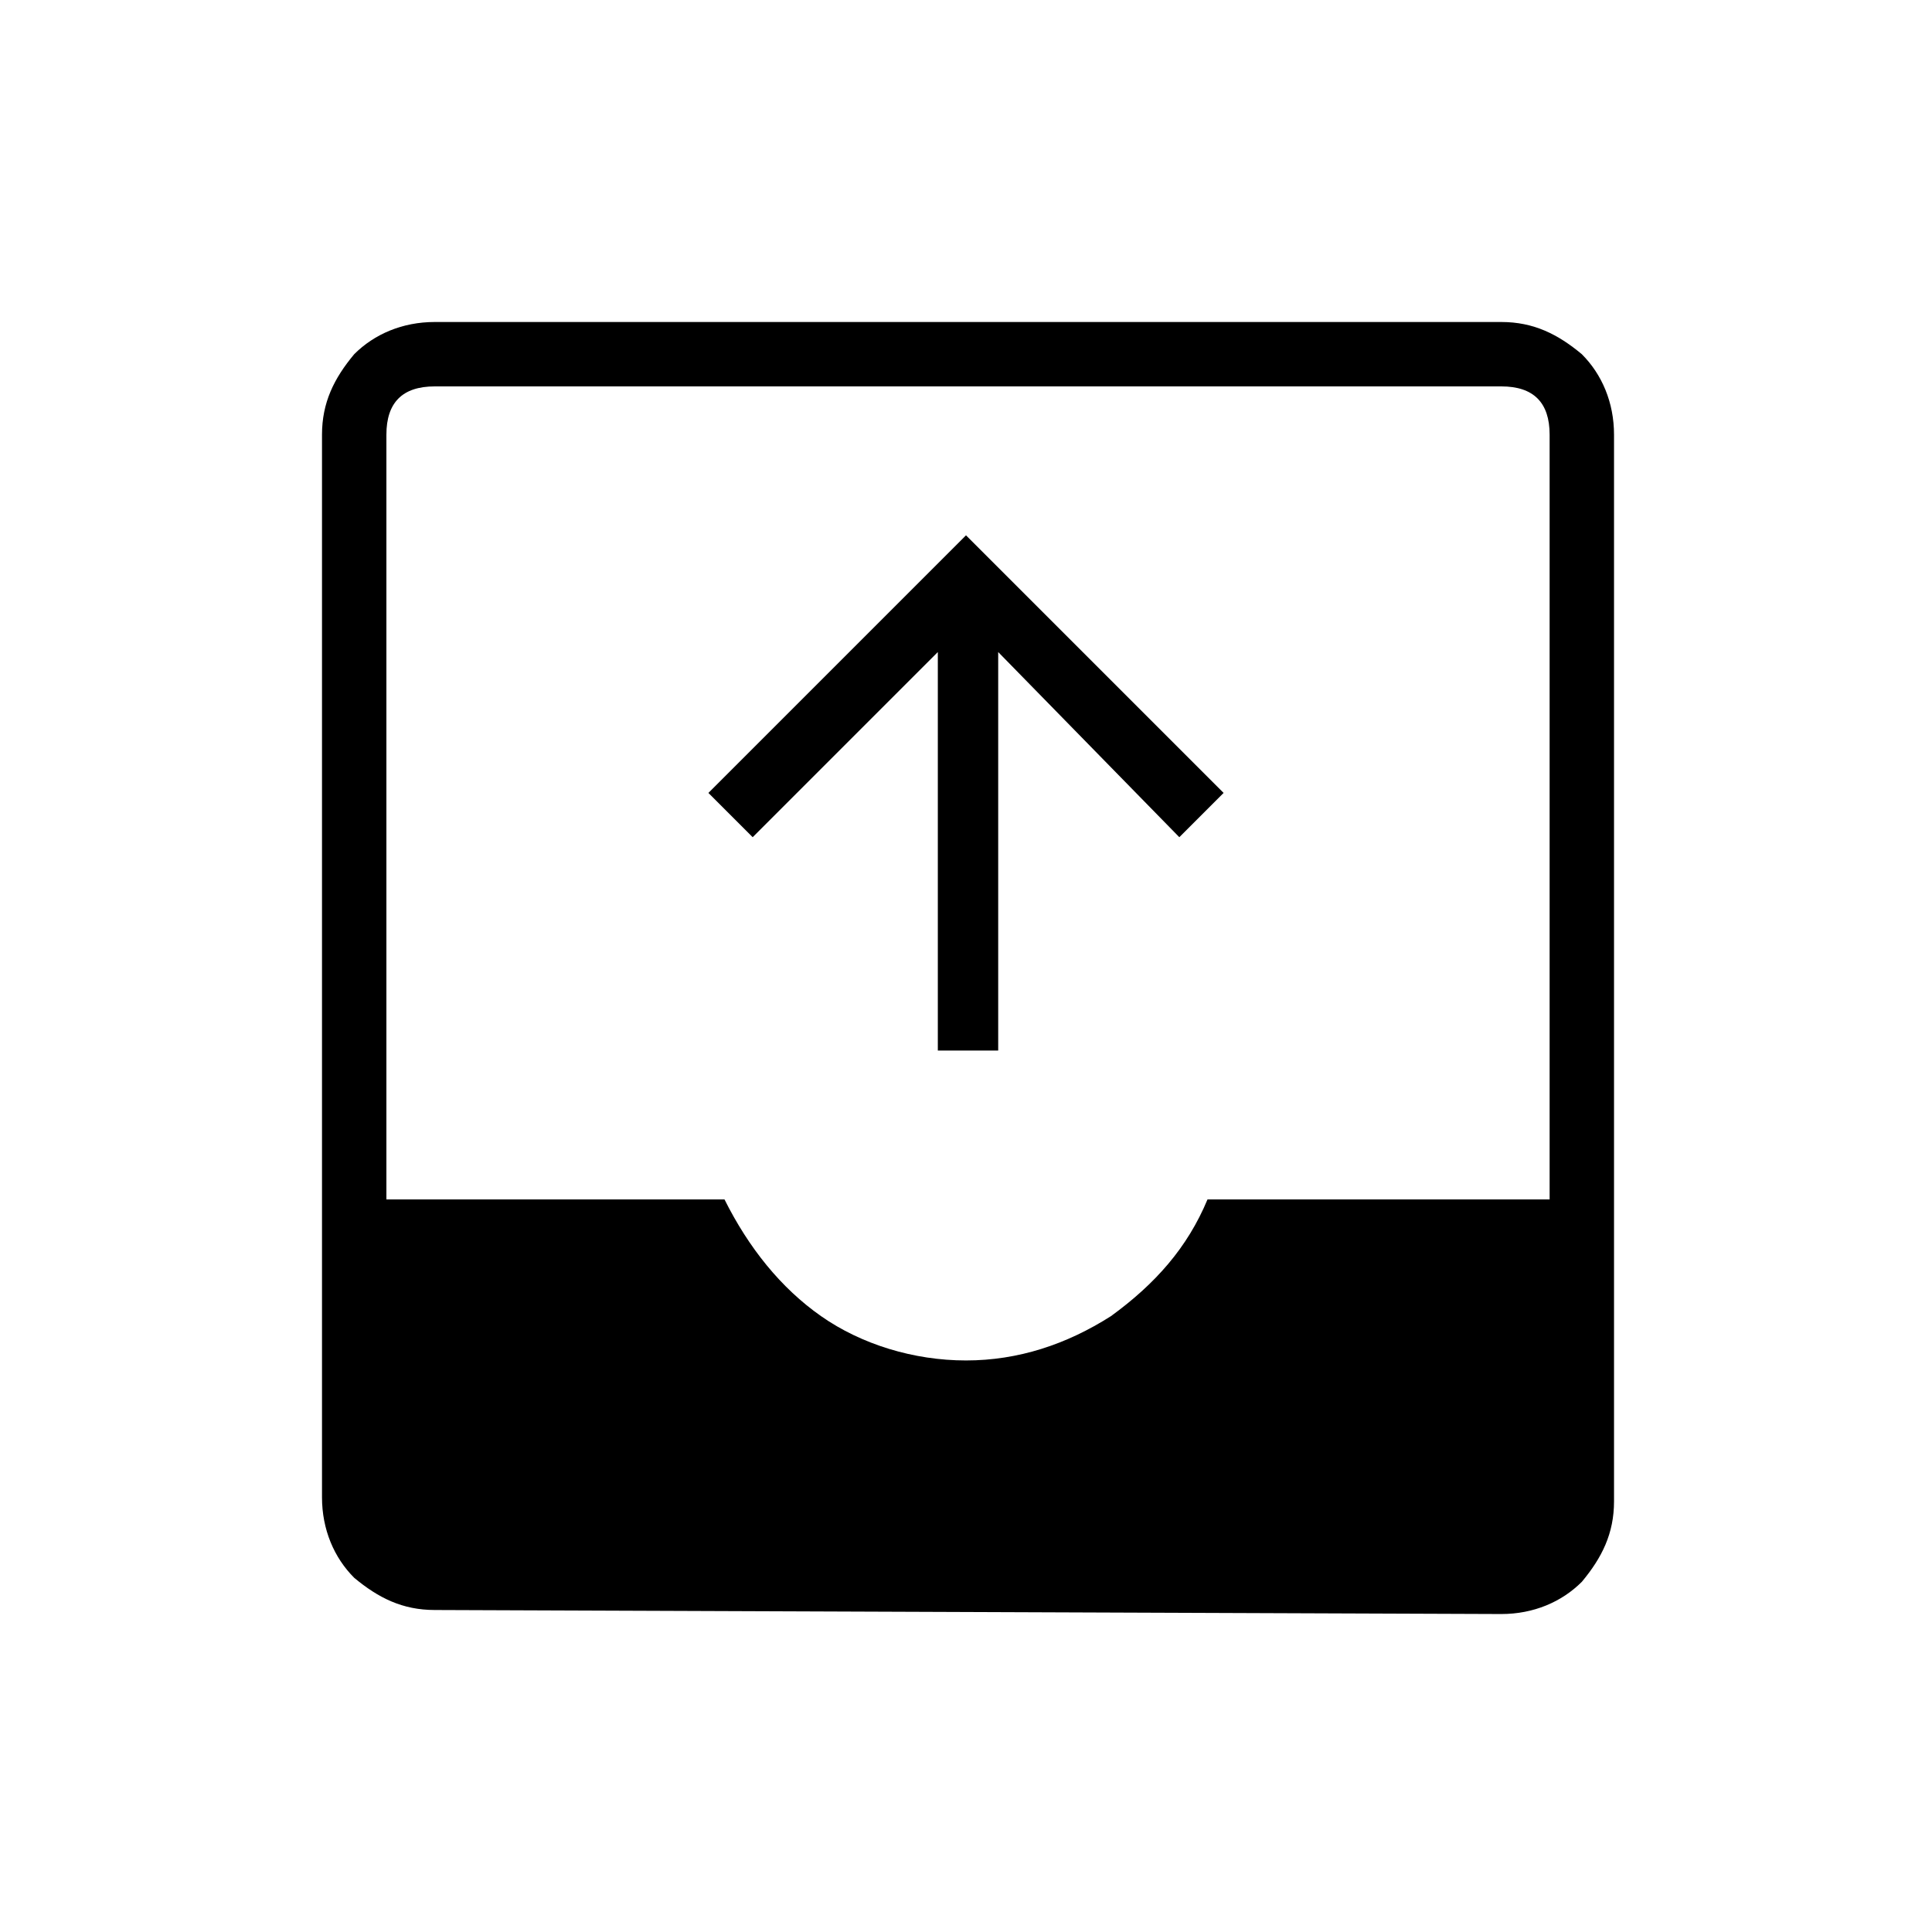 <?xml version="1.0" encoding="utf-8"?>
<!-- Generator: Adobe Illustrator 26.3.1, SVG Export Plug-In . SVG Version: 6.00 Build 0)  -->
<svg version="1.1" id="Слой_1" xmlns="http://www.w3.org/2000/svg" xmlns:xlink="http://www.w3.org/1999/xlink" x="0px" y="0px"
	 viewBox="0 0 48 48" style="enable-background:new 0 0 48 48;" xml:space="preserve">
<path d="M10.8,40c-0.8,0-1.4-0.3-2-0.8C8.3,38.7,8,38,8,37.2V10.8c0-0.8,0.3-1.4,0.8-2C9.3,8.3,10,8,10.8,8h26.5
	c0.8,0,1.4,0.3,2,0.8c0.5,0.5,0.8,1.2,0.8,2v26.5c0,0.8-0.3,1.4-0.8,2c-0.5,0.5-1.2,0.8-2,0.8L10.8,40L10.8,40z M24,33.8
	c1.3,0,2.5-0.4,3.6-1.1c1.1-0.8,1.9-1.7,2.4-2.9h8.5v-19c0-0.4-0.1-0.7-0.3-0.9s-0.5-0.3-0.9-0.3H10.8c-0.4,0-0.7,0.1-0.9,0.3
	s-0.3,0.5-0.3,0.9v19H18c0.6,1.2,1.4,2.2,2.4,2.9S22.7,33.8,24,33.8z M23.3,26.1v-9.9l-4.6,4.6l-1.1-1.1l6.4-6.4l6.4,6.4l-1.1,1.1
	l-4.5-4.6v9.9C24.8,26.1,23.3,26.1,23.3,26.1z"/>
</svg>
